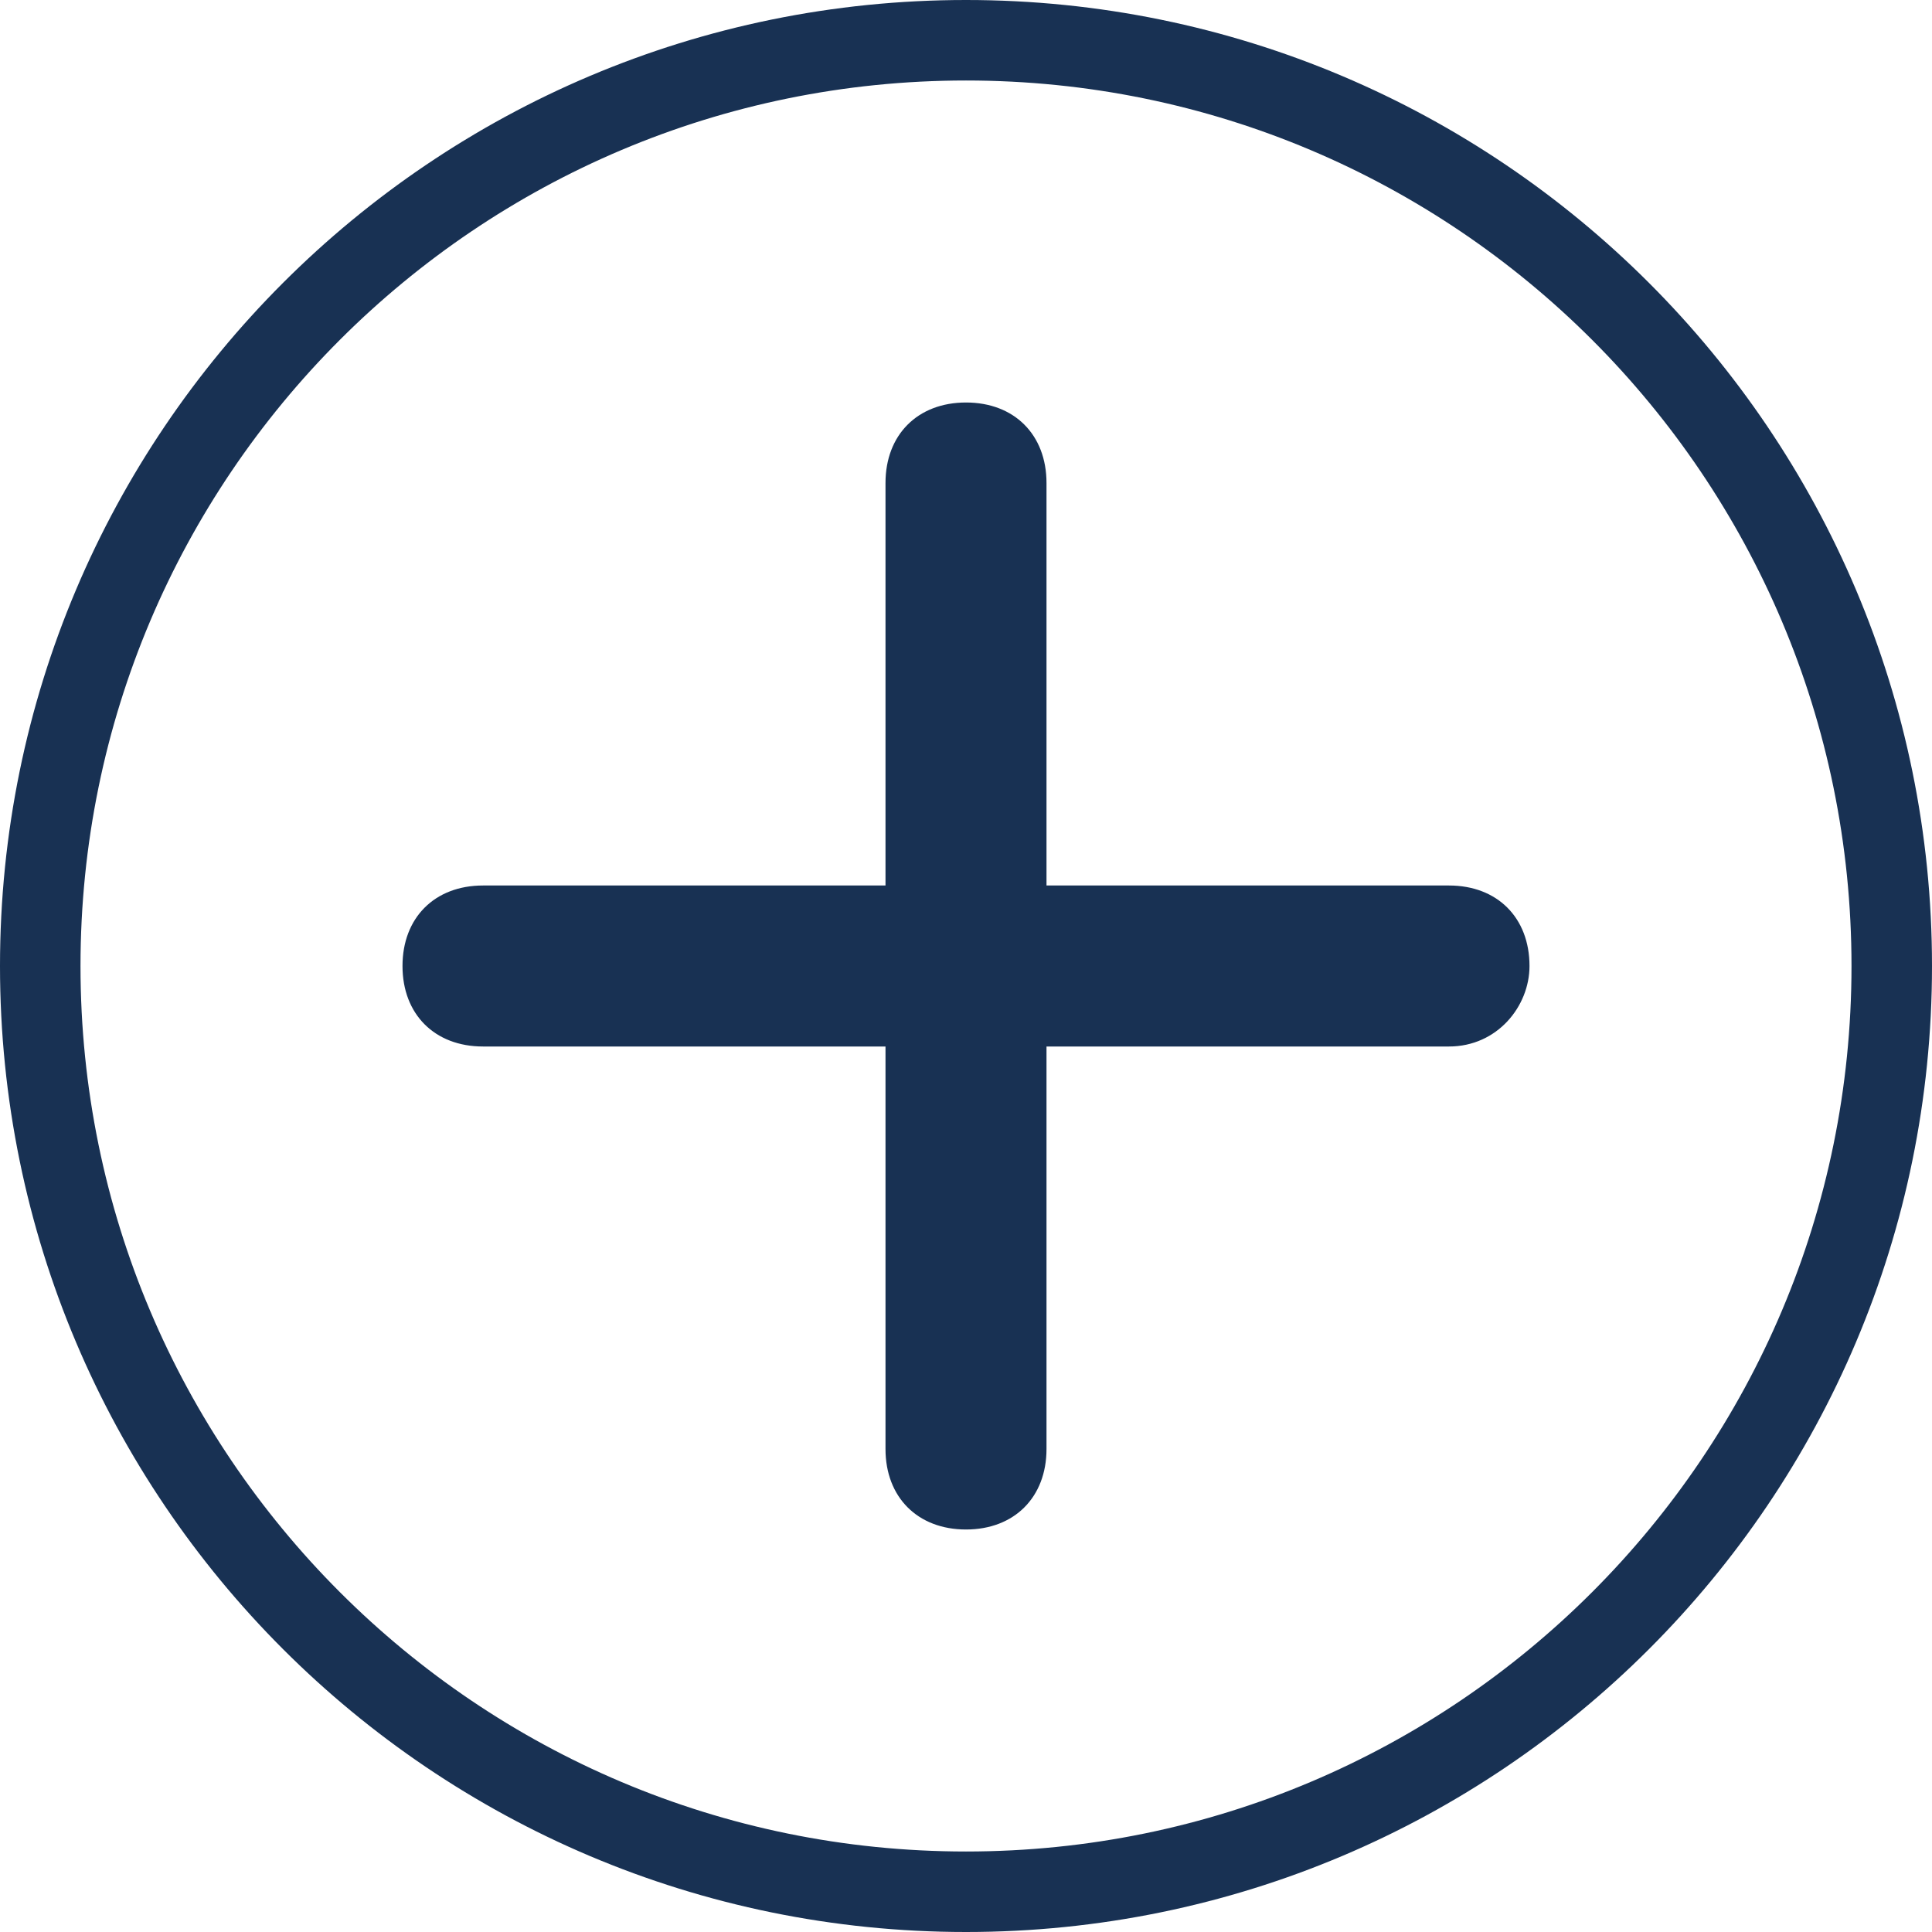 <svg width="24" height="24" viewBox="0 0 24 24" fill="none" xmlns="http://www.w3.org/2000/svg">
<path d="M23.5 12C23.5 18.351 18.351 23.5 12 23.5C5.649 23.5 0.5 18.351 0.5 12C0.5 5.649 5.649 0.5 12 0.5C18.351 0.5 23.5 5.649 23.5 12Z" stroke="#183153"/>
<path d="M18 13H6C5.4 13 5 12.6 5 12C5 11.4 5.4 11 6 11H18C18.6 11 19 11.4 19 12C19 12.5 18.6 13 18 13Z" fill="#183153"/>
<path d="M13 6V18C13 18.6 12.6 19 12 19C11.4 19 11 18.6 11 18V6C11 5.4 11.4 5 12 5C12.6 5 13 5.4 13 6Z" fill="#183153"/>
</svg>
